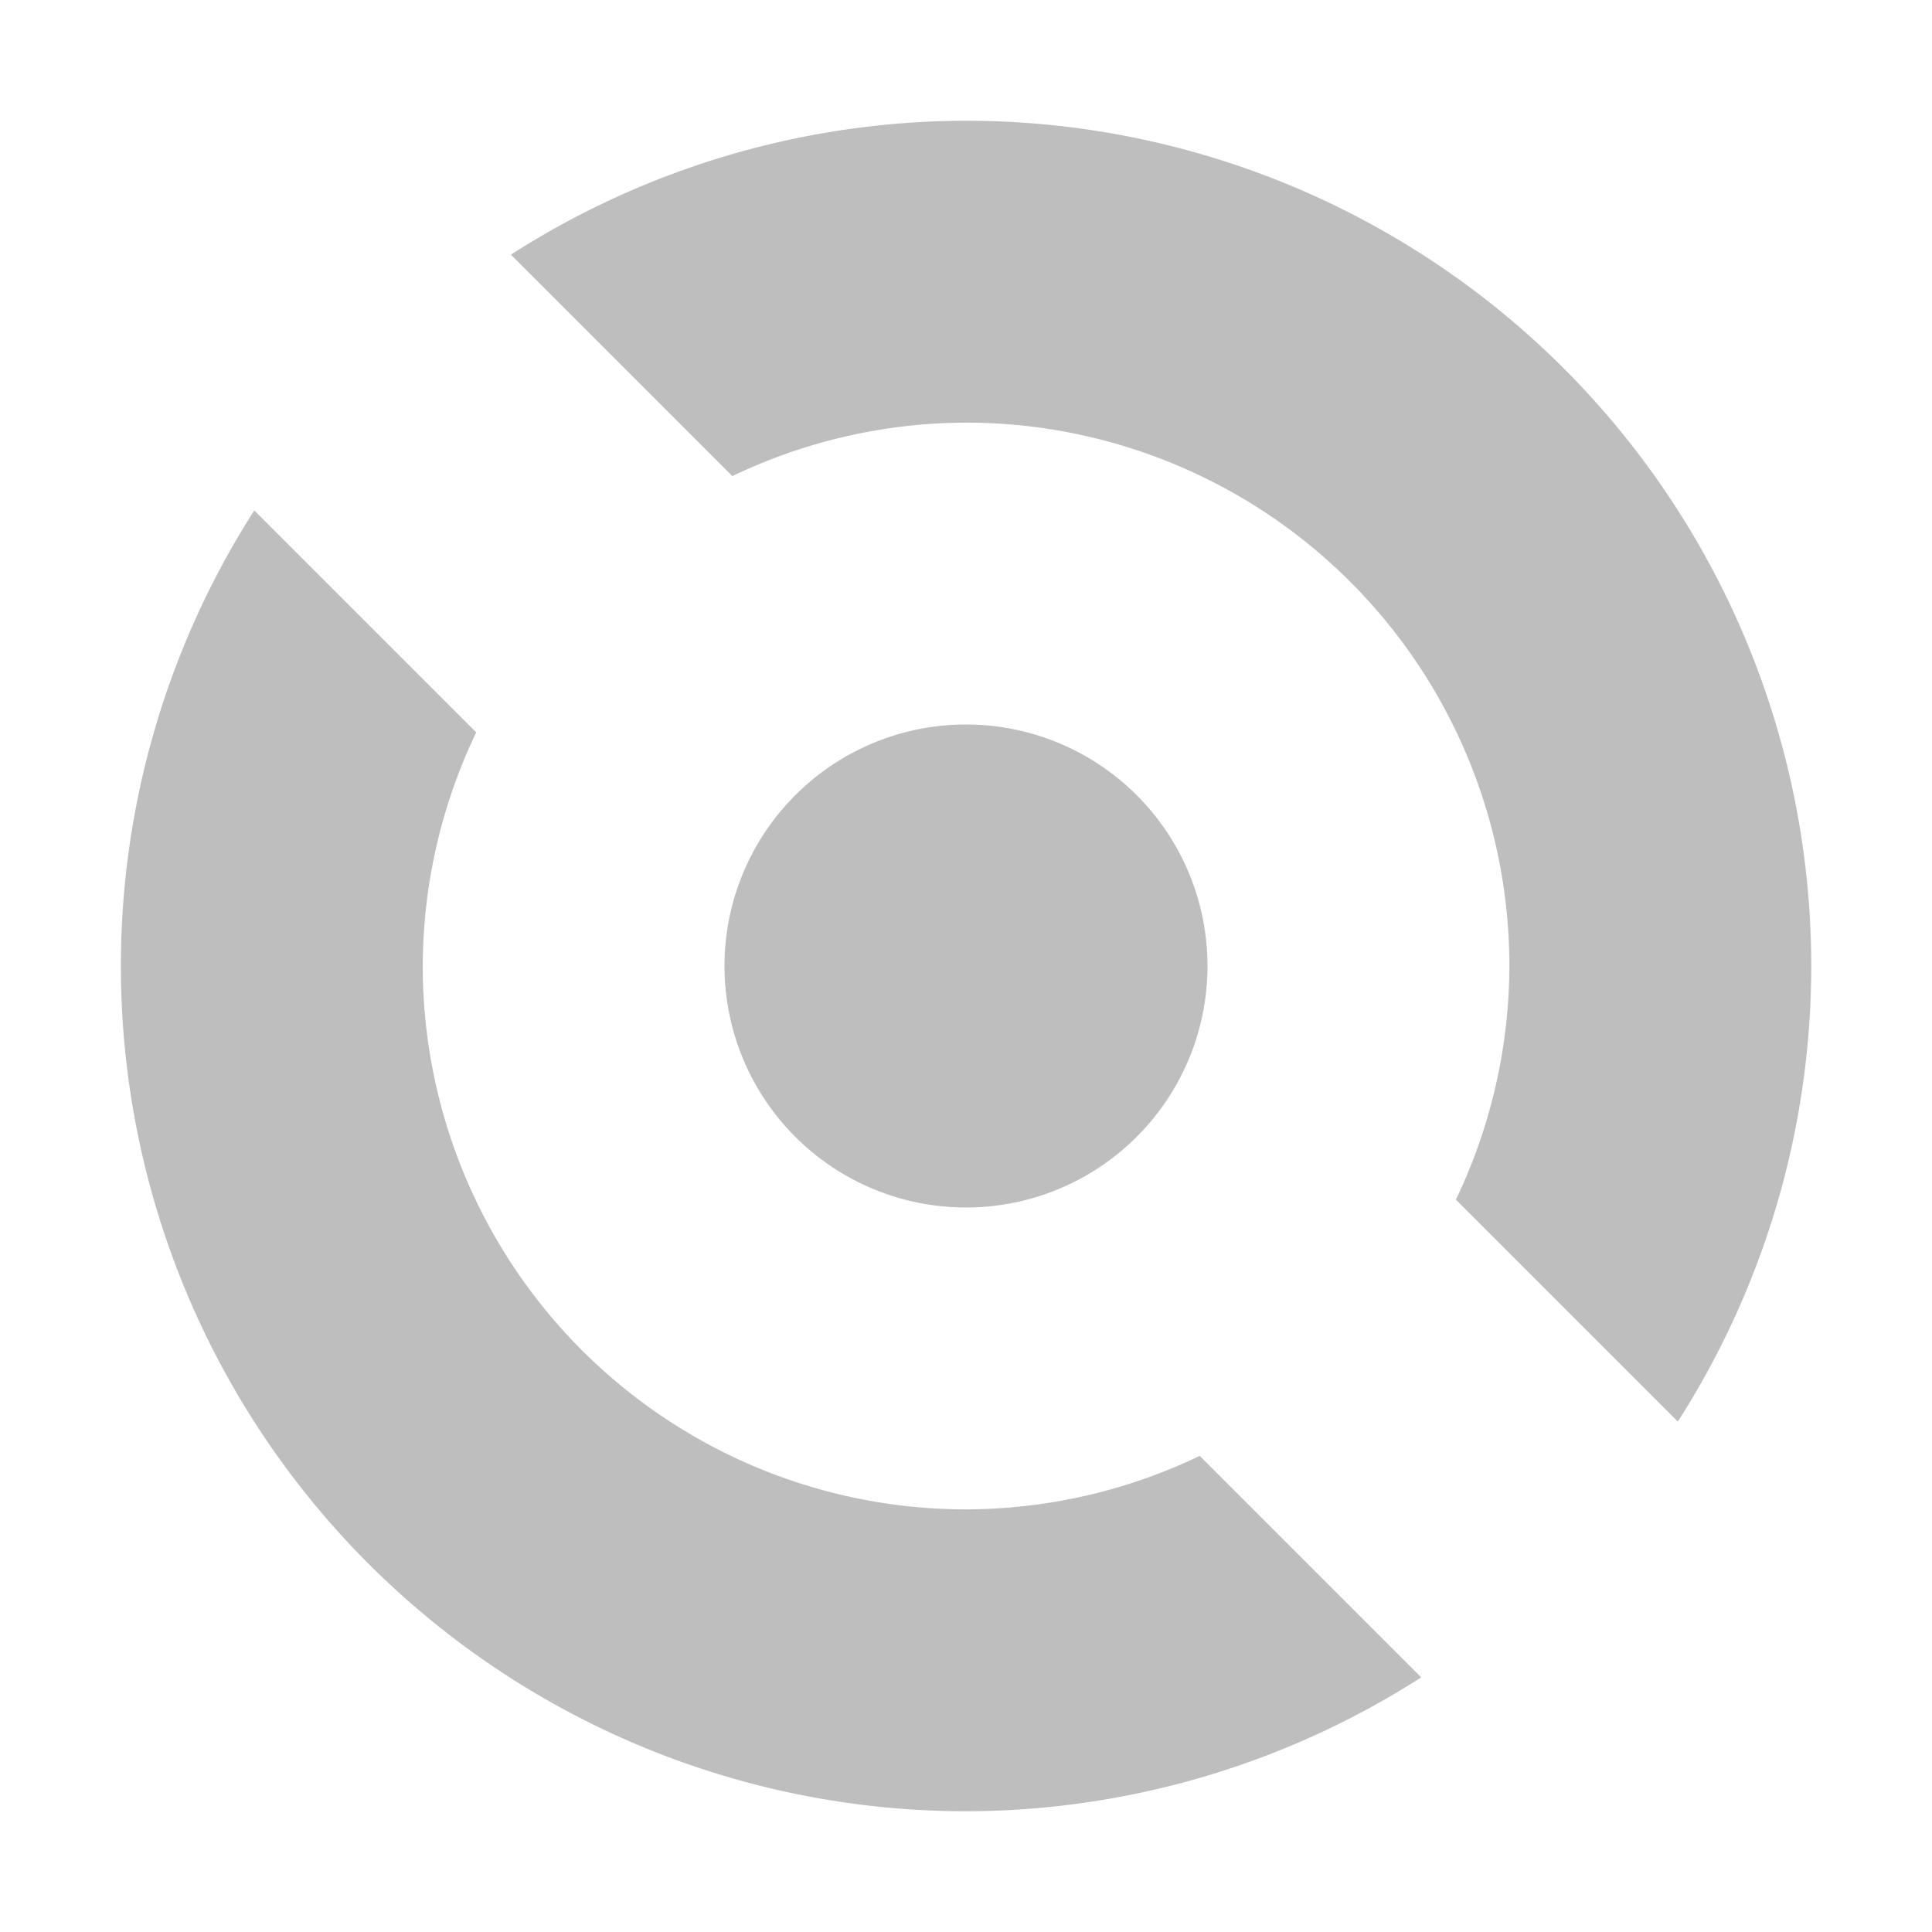 <svg width="16" height="16" version="1.1" xmlns="http://www.w3.org/2000/svg">
	<path d="m8 1a7 7 0 0 0 -3.769 1.109l1.834 1.834a4.5 4.5 0 0 1 1.935 -0.443 4.5 4.5 0 0 1 4.5 4.5 4.5 4.5 0 0 1 -0.443 1.935l1.838 1.838a7 7 0 0 0 1.105 -3.773 7 7 0 0 0 -7 -7zm-5.894 3.227a7 7 0 0 0 -1.105 3.773 7 7 0 0 0 7 7 7 7 0 0 0 3.769 -1.109l-1.834-1.834a4.5 4.5 0 0 1 -1.935 0.443 4.5 4.5 0 0 1 -4.5 -4.5 4.5 4.5 0 0 1 0.443 -1.935l-1.838-1.838zm5.894 1.773a2 2 0 0 0 -2 2 2 2 0 0 0 2 2 2 2 0 0 0 2 -2 2 2 0 0 0 -2 -2z" fill="#bebebe"/>
</svg>
